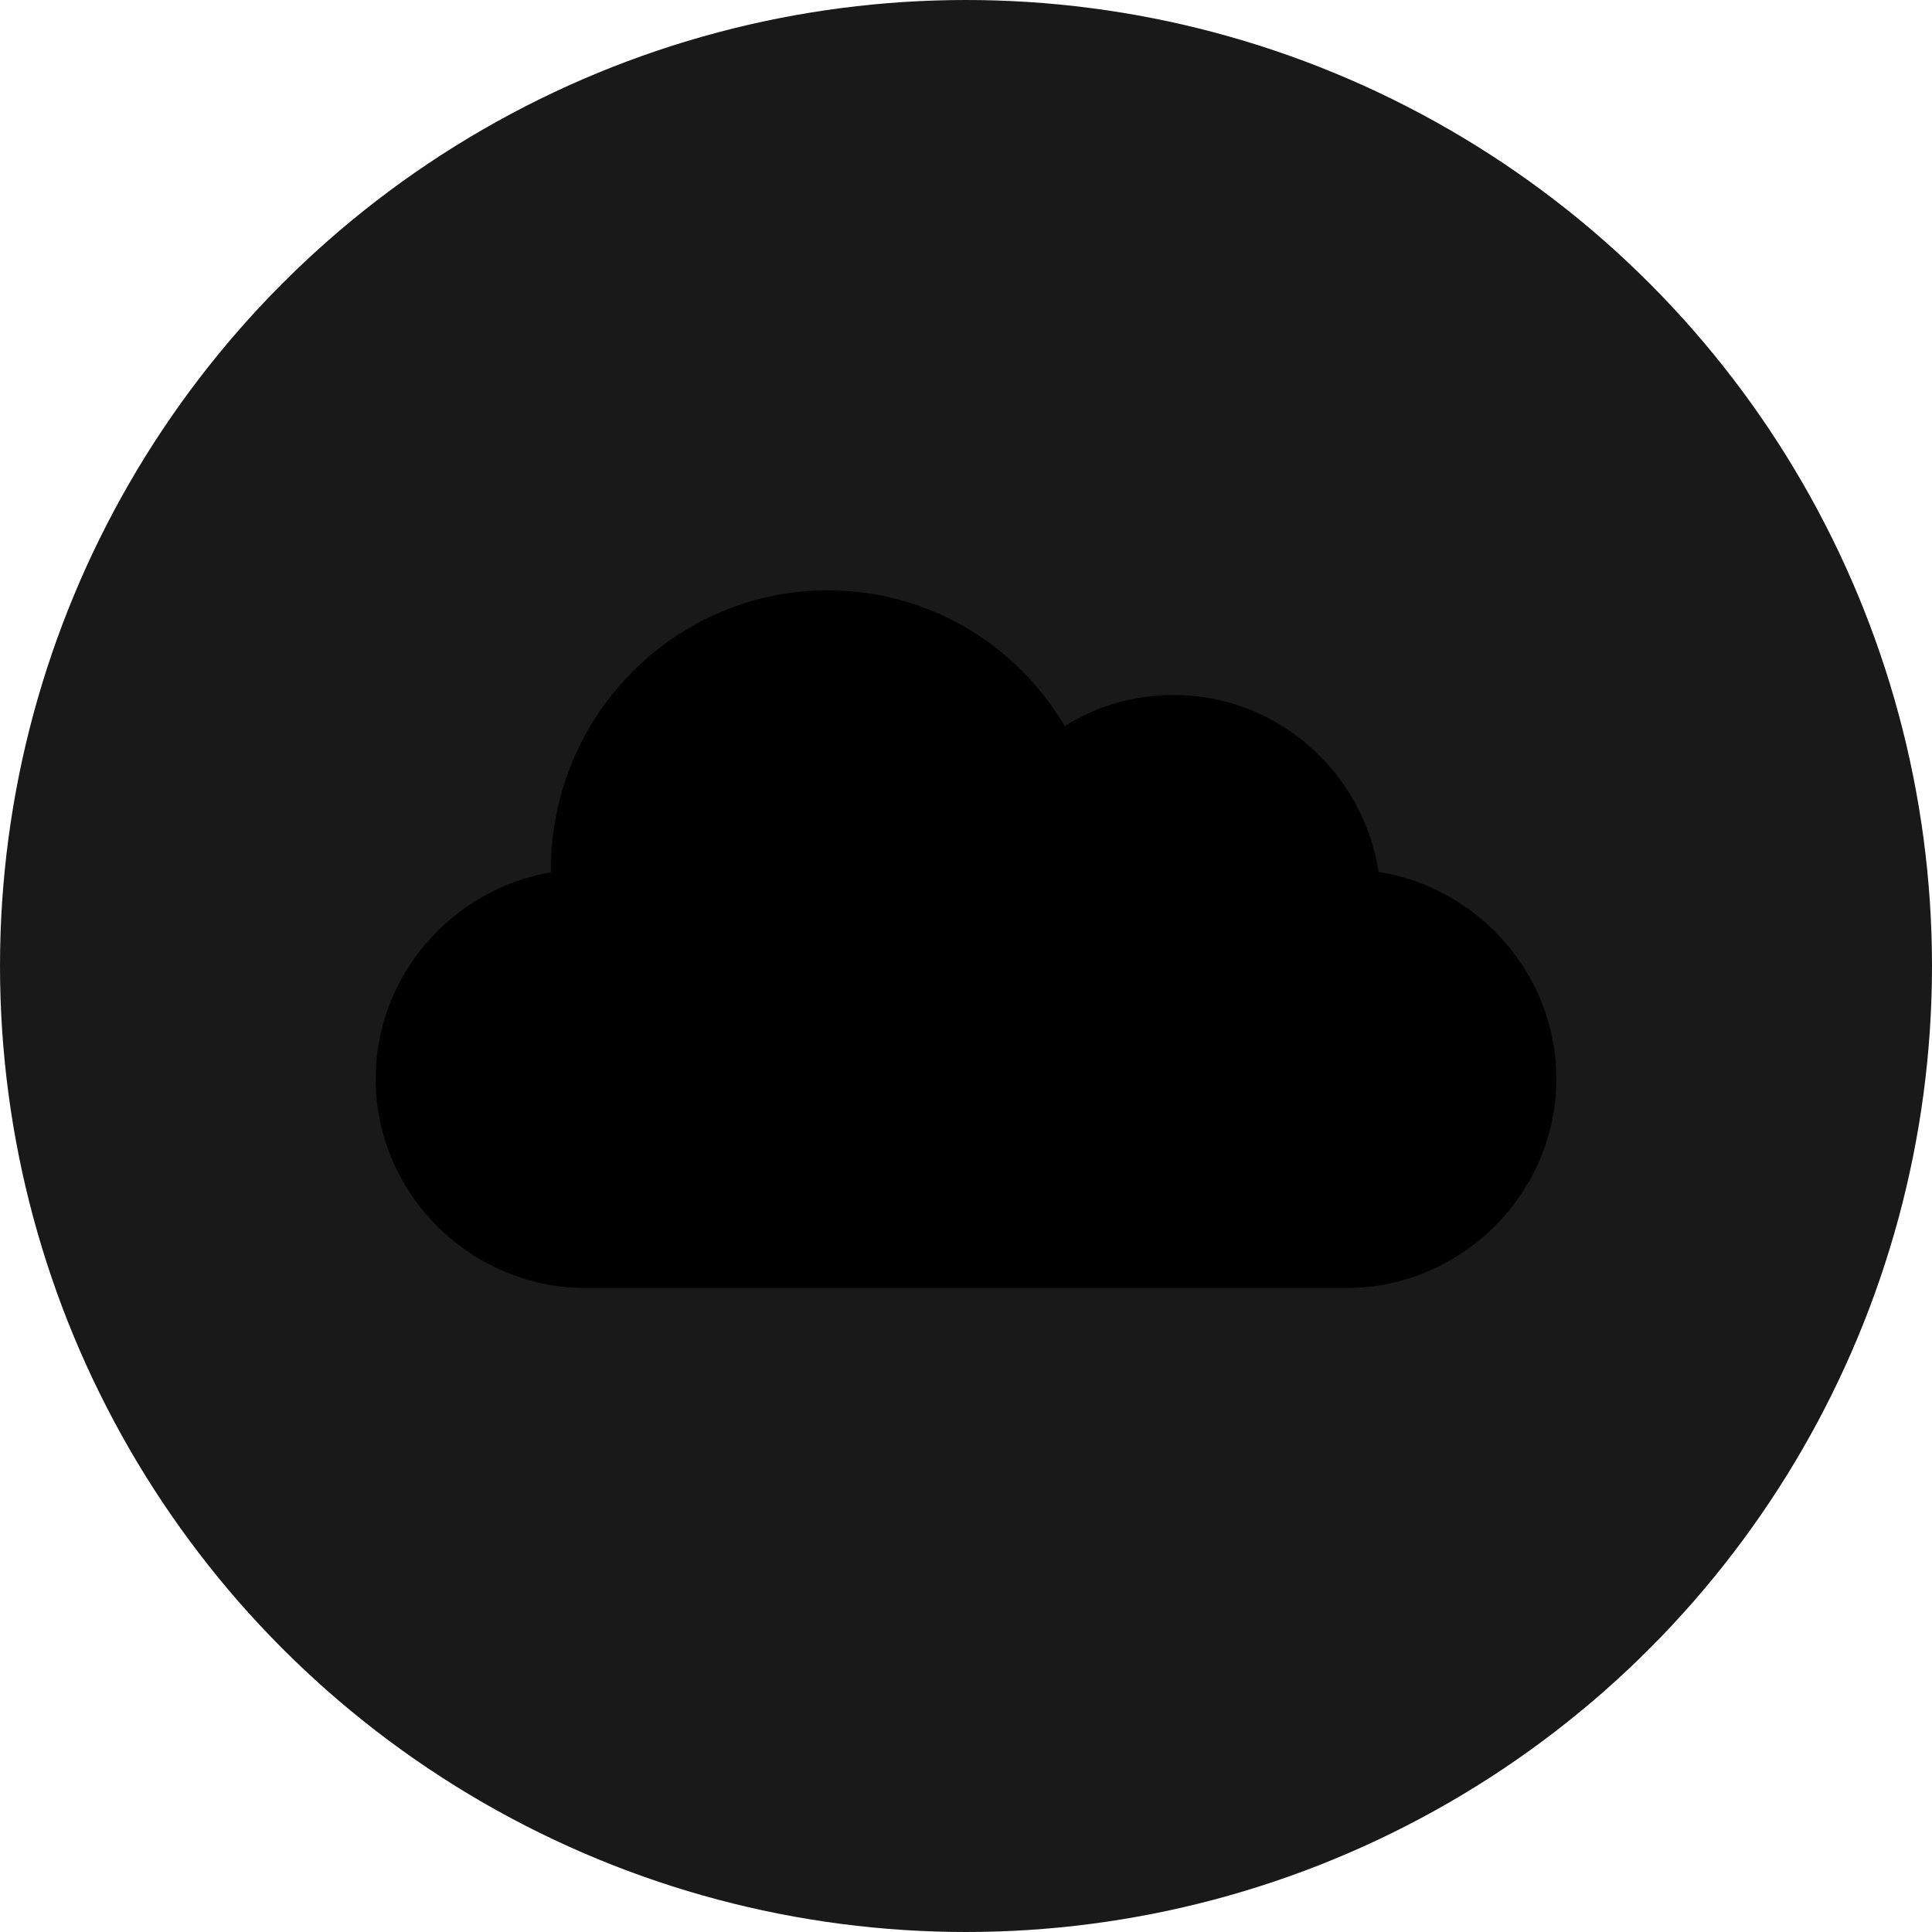 <?xml version="1.0" encoding="UTF-8"?>
<svg width="36px" height="36px" viewBox="0 0 36 36" version="1.1" xmlns="http://www.w3.org/2000/svg" xmlns:xlink="http://www.w3.org/1999/xlink">
    <title>Logos/Shadow/Commodities/Carbon</title>
    <defs>
        <filter id="filter-1">
            <feColorMatrix in="SourceGraphic" type="matrix" values="0 0 0 0 1 0 0 0 0 1 0 0 0 0 1 0 0 0 1 0"></feColorMatrix>
        </filter>
    </defs>
    <g id="Logos/Shadow/Commodities/Carbon" stroke="none" stroke-width="1" fill="none" fill-rule="evenodd">
        <g id="Group">
            <circle id="Oval" fill="#191919" cx="18" cy="18" r="18"></circle>
            <g filter="url(#filter-1)" id="cloud">
                <g transform="translate(7, 11)">
                    <path d="M18.688,5.246 C18.4,3.381 16.796,1.95 14.867,1.95 C14.141,1.95 13.444,2.152 12.839,2.53 C11.919,0.971 10.262,0 8.422,0 C5.579,0 3.266,2.333 3.266,5.2 C3.266,5.218 3.266,5.236 3.266,5.254 C1.439,5.564 0,7.171 0,9.1 C0,11.251 1.778,13 3.91,13 L18.09,13 C20.222,13 22,11.251 22,9.1 C22,7.154 20.538,5.538 18.688,5.246 Z" id="Path" fill="#000000" fill-rule="nonzero"></path>
                </g>
            </g>
        </g>
    </g>
</svg>